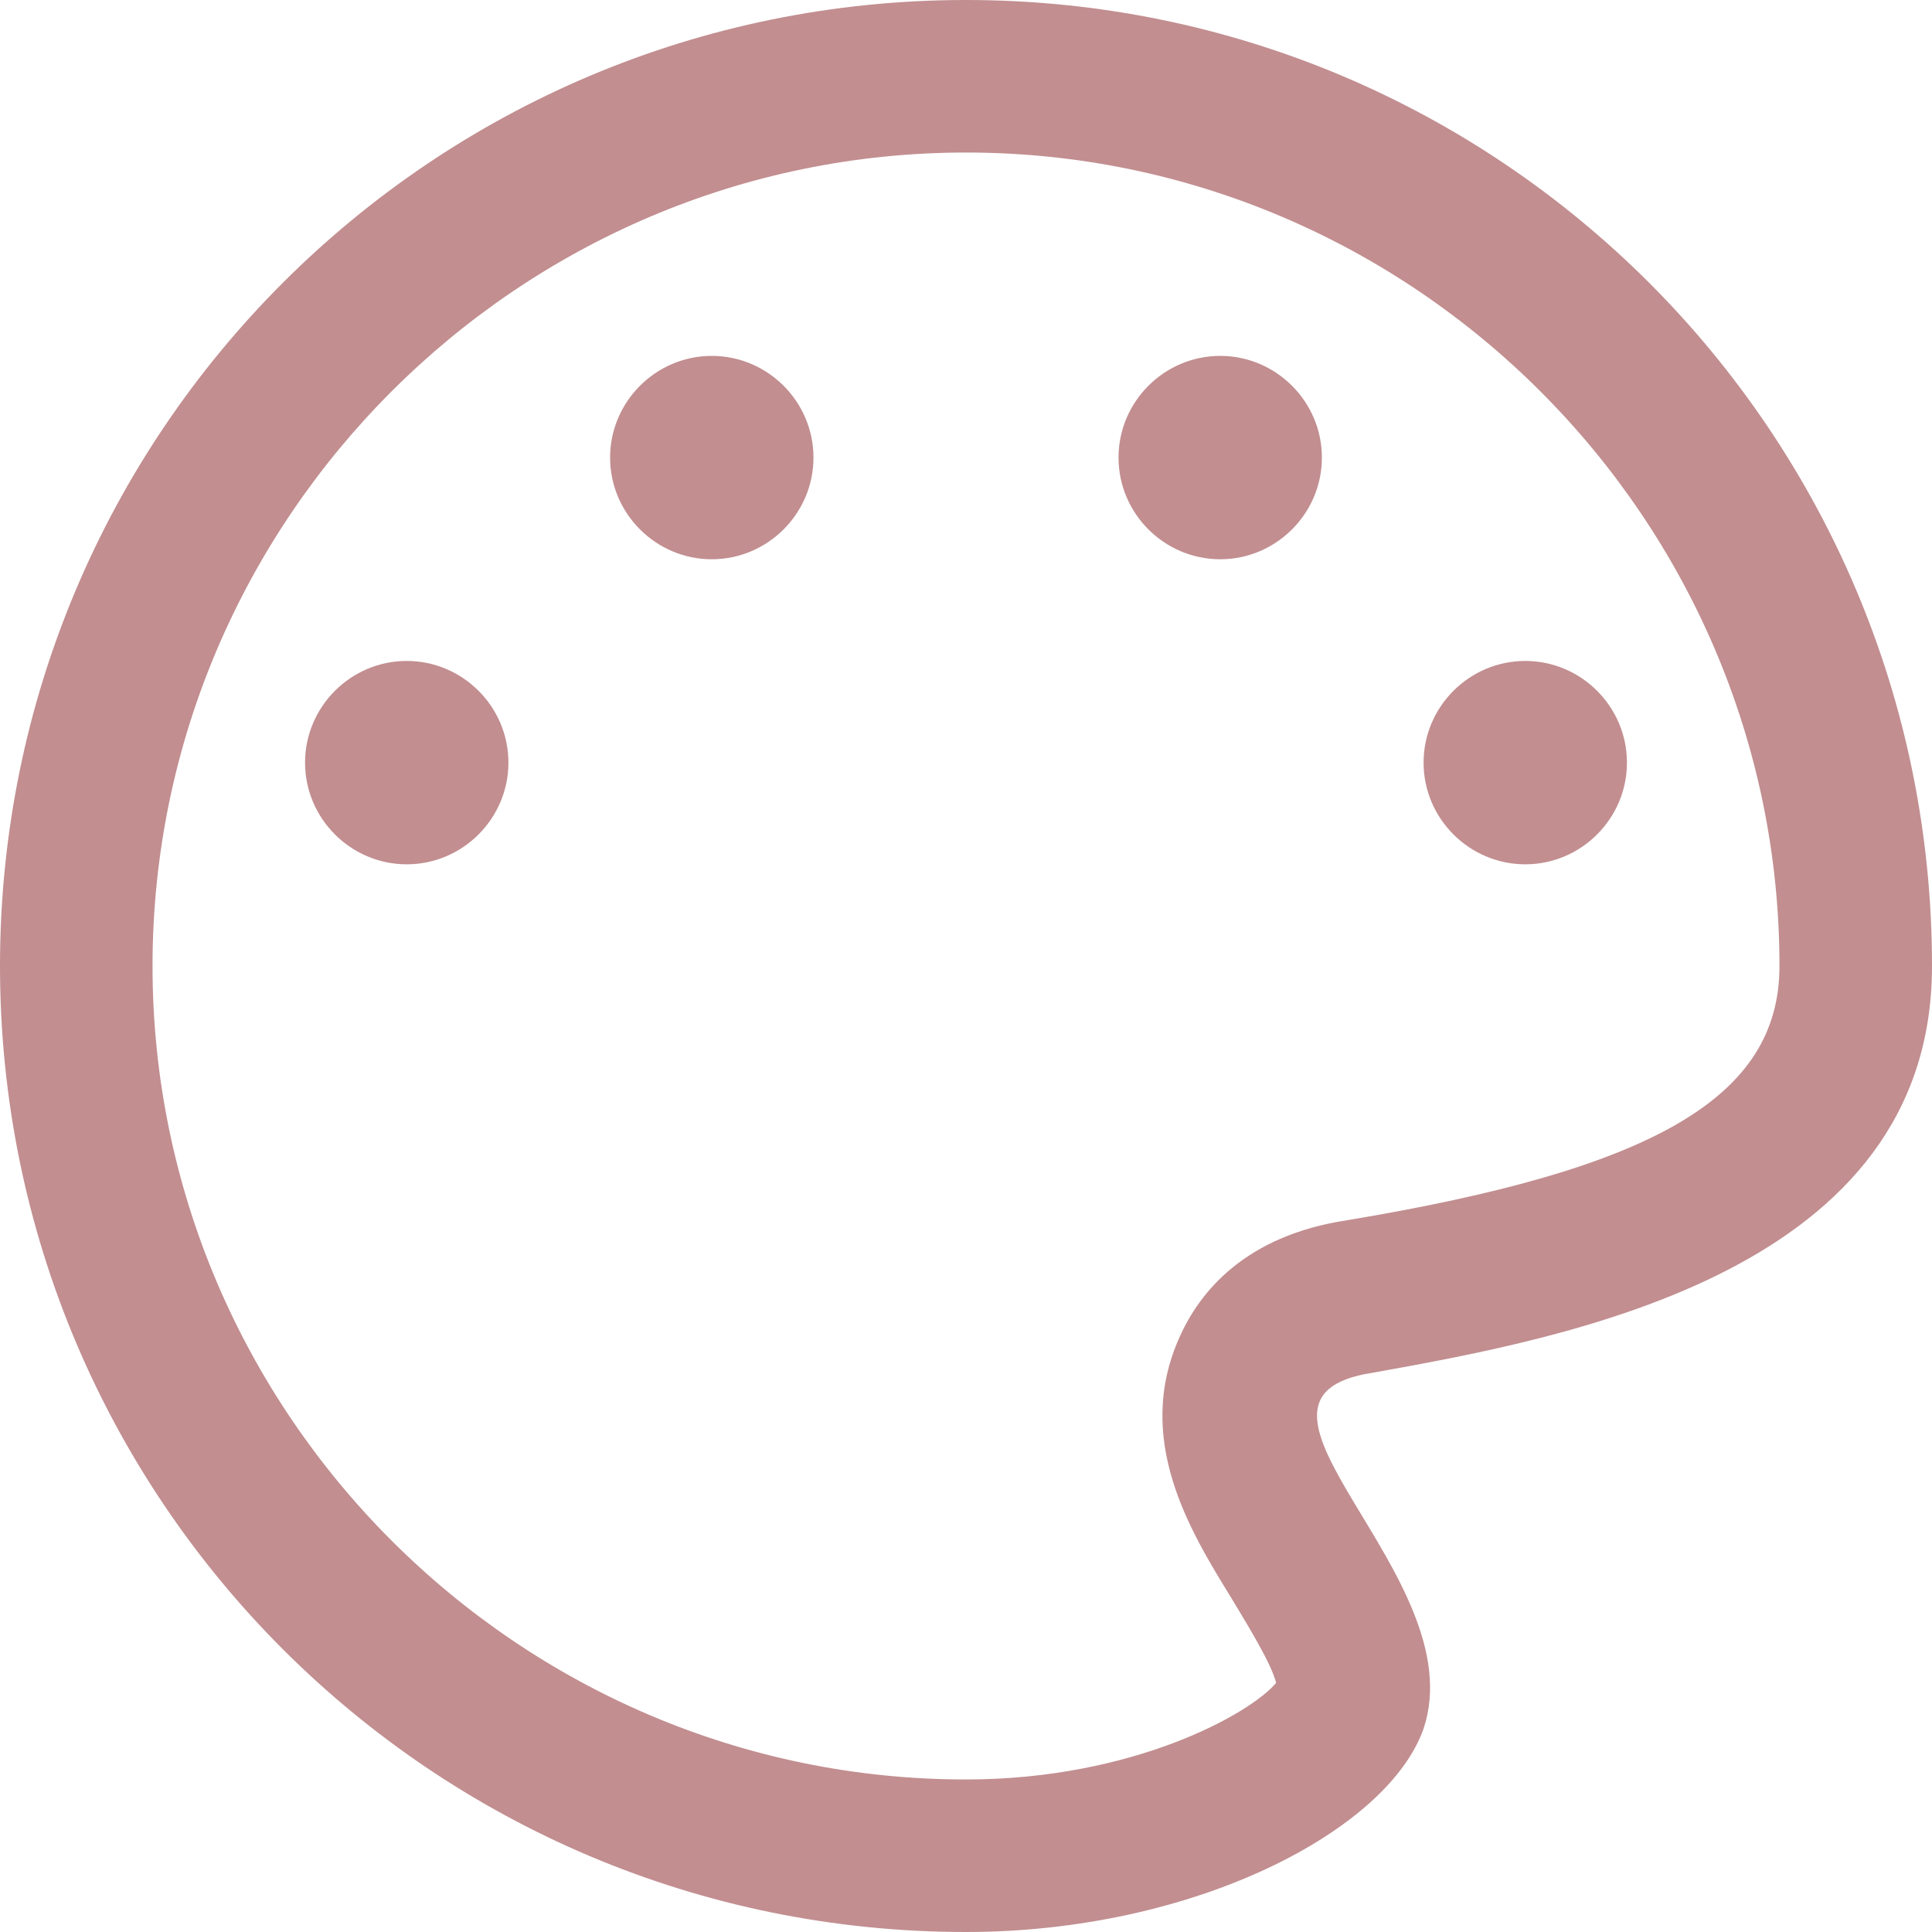 <?xml version="1.0" encoding="utf-8"?>
<!-- Generator: Adobe Illustrator 22.0.0, SVG Export Plug-In . SVG Version: 6.00 Build 0)  -->
<svg version="1.1" id="图层_1" xmlns="http://www.w3.org/2000/svg" xmlns:xlink="http://www.w3.org/1999/xlink" x="0px" y="0px"
	 viewBox="0 0 38 38" style="enable-background:new 0 0 38 38;" xml:space="preserve">
<style type="text/css">
	.st0{fill:#C28E90;}
</style>
<g>
	<path class="st0" d="M19,3c8.8,0,16,7.2,16,16c0,2.6-2.5,4-8.5,5c-2,0.3-2.9,1.4-3.3,2.3c-0.9,2,0.2,3.8,1,5.1
		c0.3,0.5,0.8,1.3,0.9,1.7C24.6,33.7,22.3,35,19,35c-8.8,0-16-7.2-16-16S10.2,3,19,3 M19,0C8.5,0,0,8.5,0,19s8.5,19,19,19
		c4.5,0,8.3-2,9-4c1-3-4.3-6.5-1-7c3.9-0.7,11-2,11-8C38,8.5,29.5,0,19,0L19,0z"/>
</g>
<g>
	<path class="st0" d="M8,13c-1.1,0-2,0.9-2,2s0.9,2,2,2s2-0.9,2-2S9.1,13,8,13L8,13z"/>
</g>
<g>
	<path class="st0" d="M14,7c-1.1,0-2,0.9-2,2s0.9,2,2,2s2-0.9,2-2S15.1,7,14,7L14,7z"/>
</g>
<g>
	<path class="st0" d="M24,7c-1.1,0-2,0.9-2,2s0.9,2,2,2s2-0.9,2-2S25.1,7,24,7L24,7z"/>
</g>
<g>
	<path class="st0" d="M30,13c-1.1,0-2,0.9-2,2s0.9,2,2,2s2-0.9,2-2S31.1,13,30,13L30,13z"/>
</g>
</svg>
